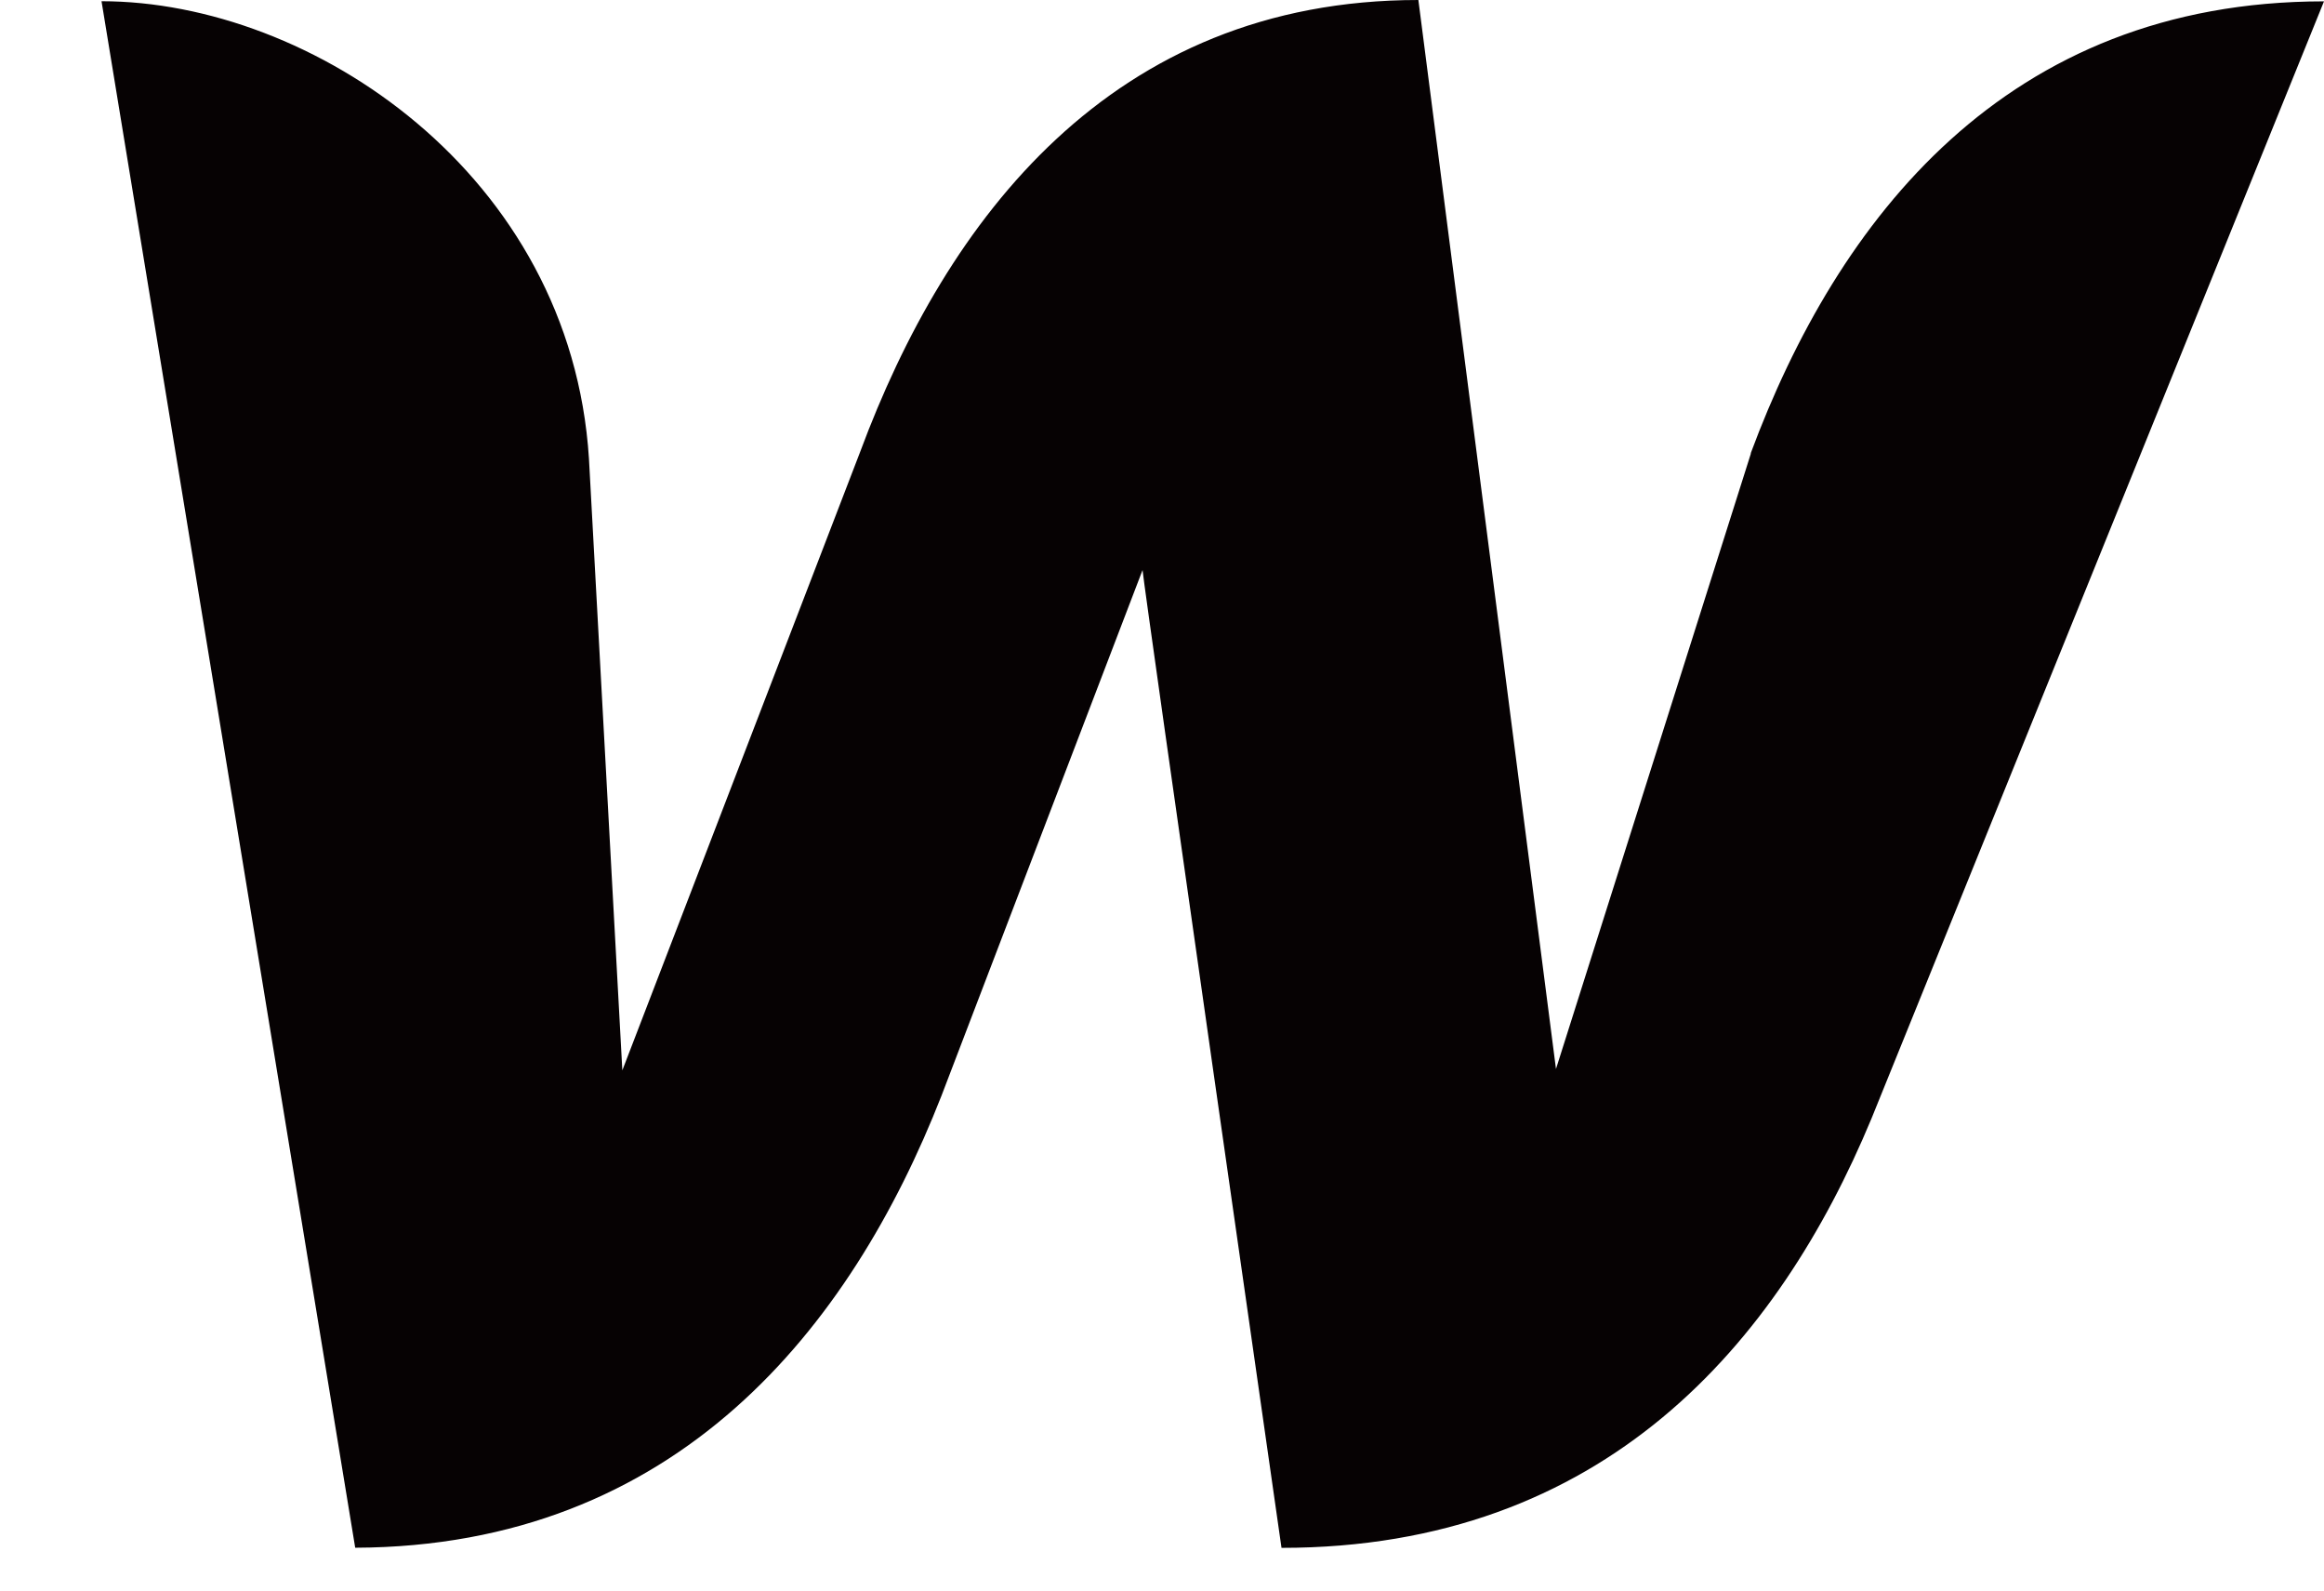 <svg width="19" height="13" viewBox="0 0 19 13" fill="none" xmlns="http://www.w3.org/2000/svg">
<path d="M14.315 3.705L12.721 8.737L11.596 0C9.086 0 7.736 1.798 7.032 3.694L5.088 8.748L4.815 3.748C4.667 1.424 2.545 0.01 0.83 0.01L2.904 12.65C5.534 12.64 6.954 10.852 7.697 8.956L9.341 4.659C9.356 4.834 10.477 12.651 10.477 12.651C13.119 12.651 14.539 10.974 15.3 9.143L19 0.011C16.395 0.011 15.022 1.798 14.313 3.705H14.315Z" fill="#060203"/>
</svg>
